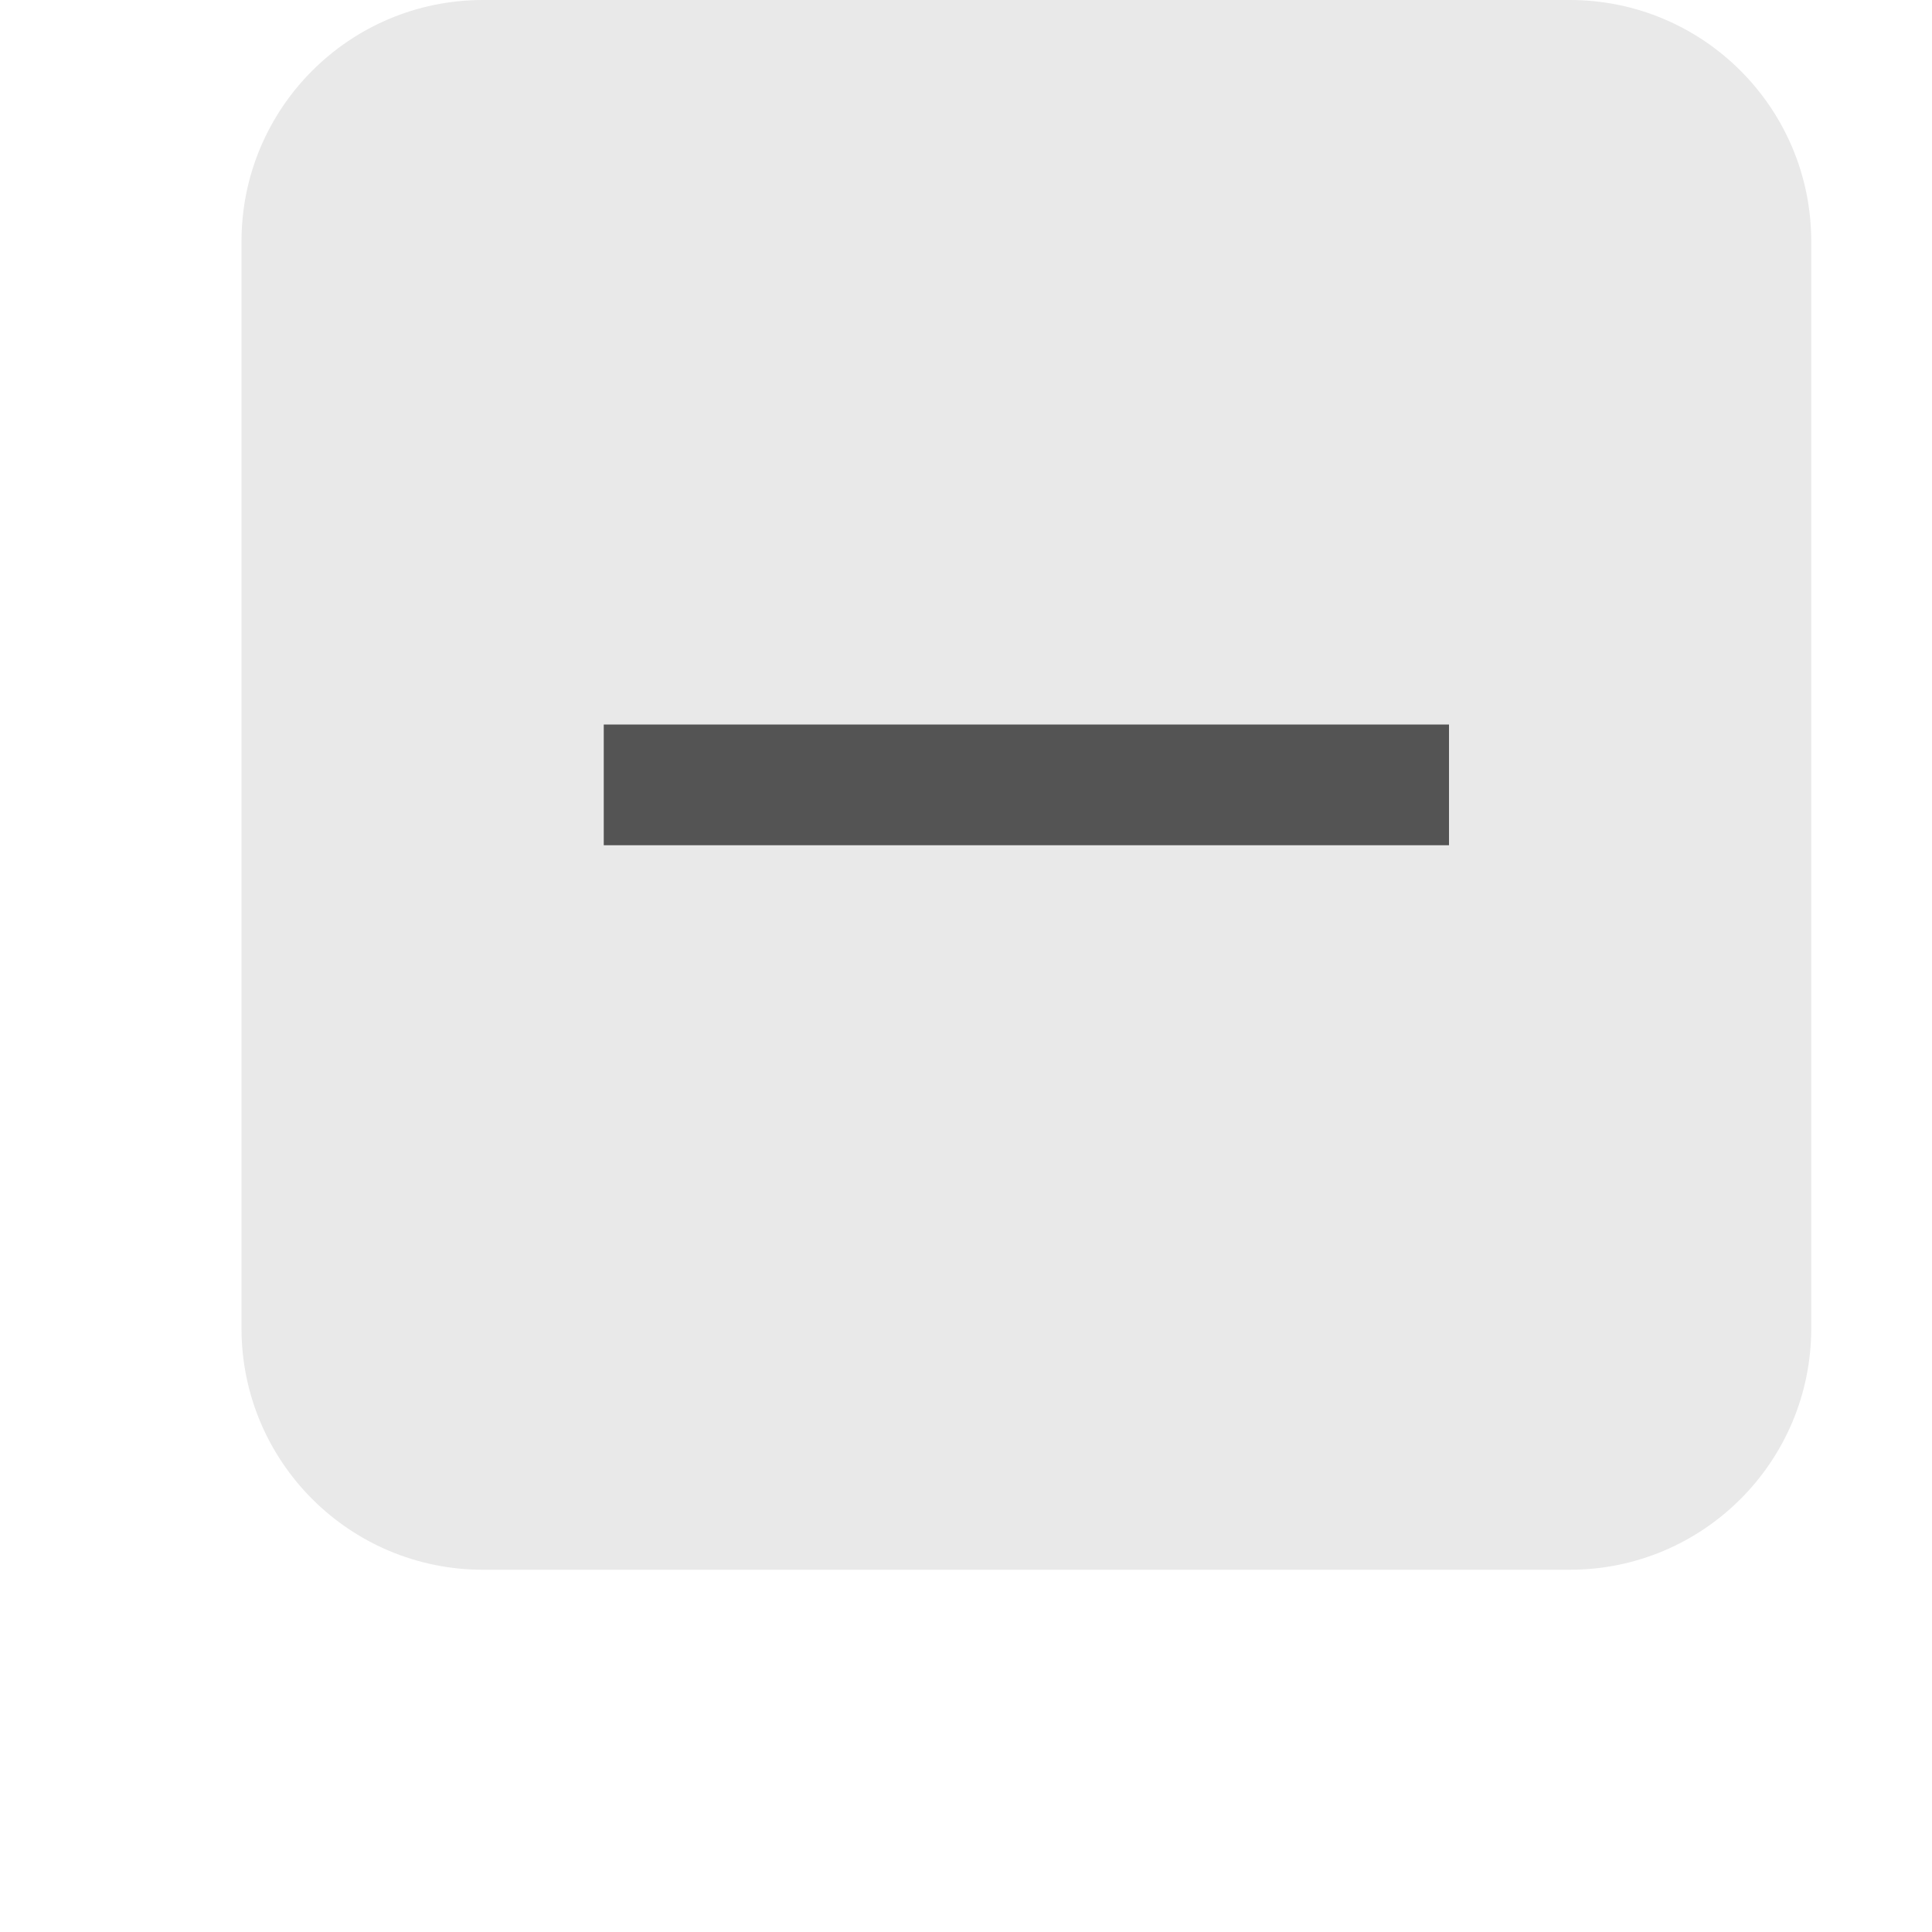 <svg width="16" height="16" viewBox="0 0 16 16" fill="none" xmlns="http://www.w3.org/2000/svg">
<path d="M13 0H4C2.895 0 2 0.895 2 2V11C2 12.105 2.895 13 4 13H13C14.105 13 15 12.105 15 11V2C15 0.895 14.105 0 13 0Z" fill="#E9E9E9"/>
<path d="M11.5 6.5H5.5" stroke="#545454" stroke-linecap="square" stroke-linejoin="round"/>
</svg>
